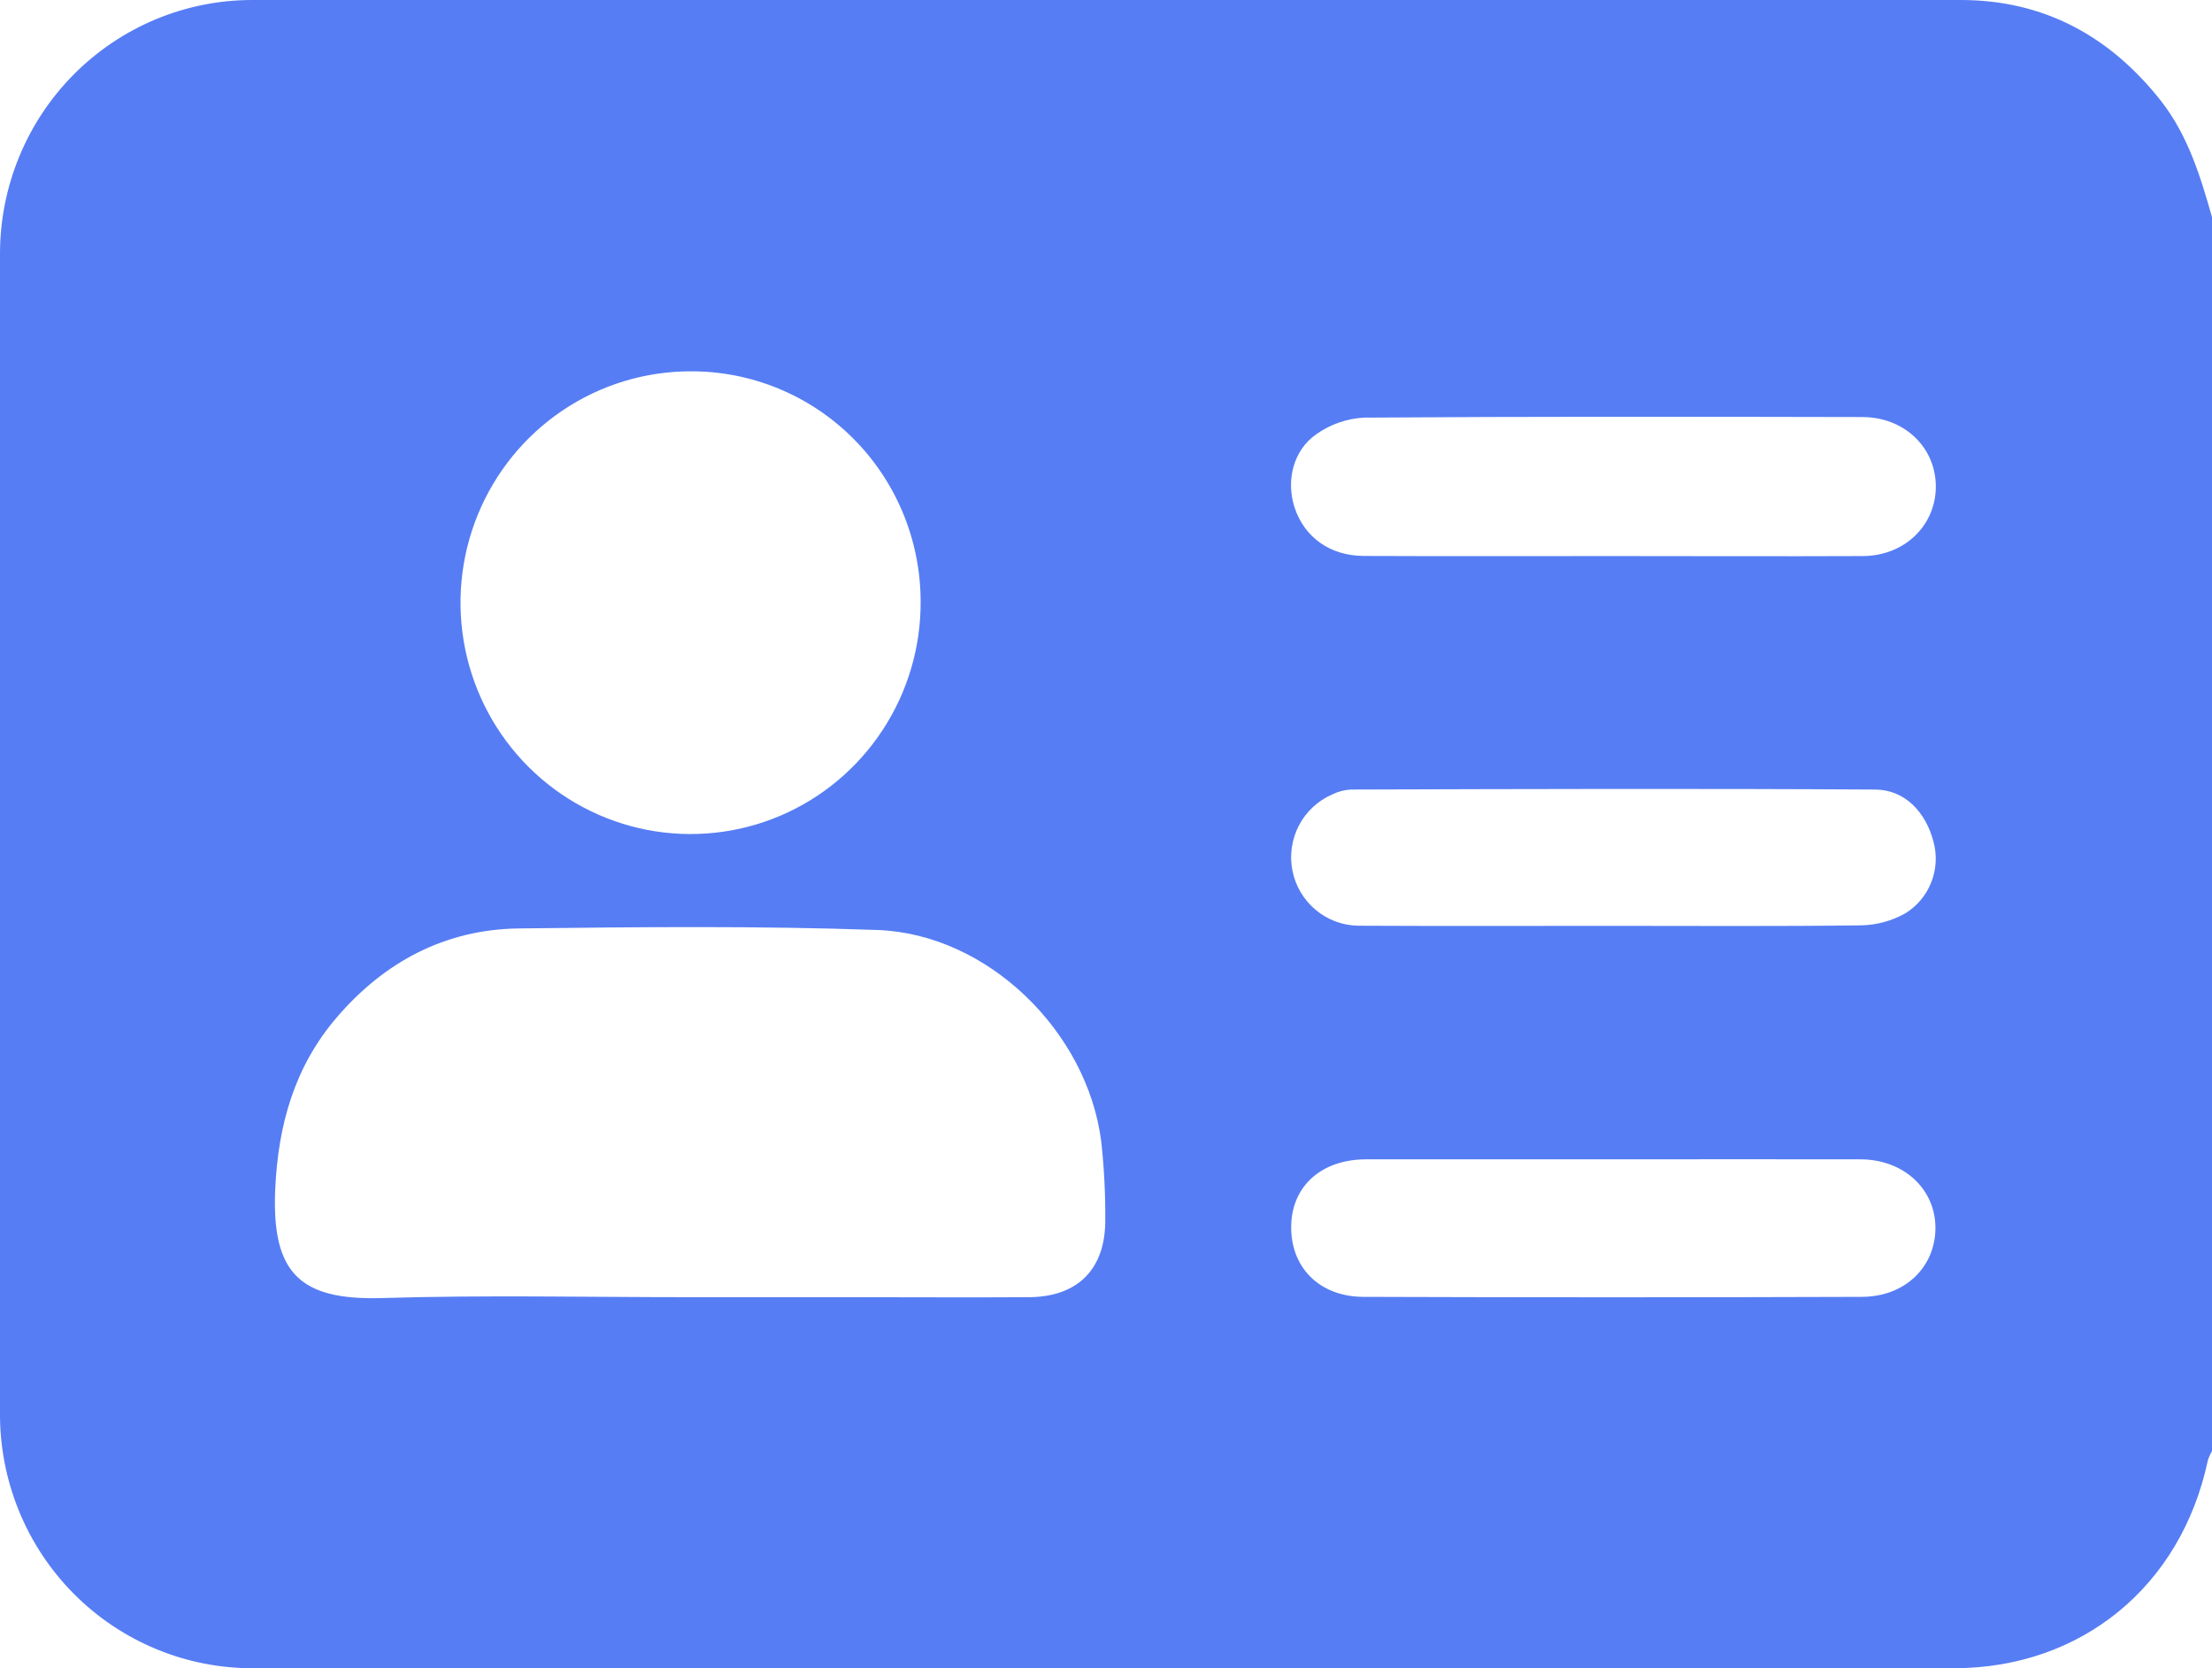 <svg width="61" height="46" viewBox="0 0 61 46" fill="none" xmlns="http://www.w3.org/2000/svg">
<path d="M61 5.986V40.012C60.952 40.095 60.913 40.183 60.884 40.275C60.148 43.741 57.395 46 53.88 46C38.256 46 22.632 46 7.009 46C6.084 46.007 5.167 45.828 4.312 45.474C3.457 45.12 2.68 44.599 2.028 43.94C1.375 43.281 0.86 42.498 0.512 41.636C0.164 40.775 -0.01 39.852 0 38.922C0 28.282 0 17.641 0 7.001C-0 6.082 0.179 5.172 0.529 4.322C0.878 3.473 1.39 2.701 2.036 2.051C2.682 1.401 3.449 0.885 4.293 0.533C5.137 0.181 6.042 0 6.956 0C22.661 0 38.366 0 54.071 0C56.363 0 58.191 0.996 59.604 2.796C60.339 3.744 60.68 4.859 61 5.986ZM18.999 35.769H23.456C25.104 35.769 26.751 35.78 28.39 35.769C29.735 35.755 30.488 34.983 30.48 33.632C30.485 32.915 30.448 32.199 30.37 31.486C29.99 28.445 27.236 25.751 24.195 25.644C20.904 25.527 17.608 25.562 14.315 25.601C12.285 25.625 10.606 26.515 9.285 28.056C8.123 29.412 7.669 31.015 7.59 32.792C7.486 35.127 8.289 35.857 10.533 35.793C13.363 35.707 16.188 35.769 18.999 35.769ZM19.041 10.239C17.784 10.239 16.555 10.616 15.511 11.32C14.467 12.024 13.654 13.024 13.176 14.193C12.698 15.362 12.576 16.648 12.826 17.887C13.076 19.125 13.686 20.262 14.579 21.151C15.473 22.041 16.608 22.643 17.843 22.883C19.077 23.122 20.354 22.988 21.512 22.496C22.671 22.004 23.657 21.177 24.347 20.12C25.037 19.064 25.4 17.825 25.388 16.561C25.38 14.876 24.707 13.264 23.516 12.078C22.326 10.893 20.716 10.231 19.041 10.239ZM44.521 31.968C42.24 31.968 39.959 31.968 37.676 31.968C36.451 31.968 35.634 32.693 35.607 33.788C35.58 34.932 36.371 35.755 37.597 35.76C42.178 35.776 46.759 35.776 51.34 35.76C52.529 35.76 53.366 34.943 53.373 33.869C53.379 32.795 52.505 31.969 51.303 31.968C49.041 31.965 46.78 31.965 44.521 31.968ZM44.521 15.333C46.803 15.333 49.084 15.343 51.365 15.333C52.521 15.333 53.385 14.487 53.384 13.413C53.382 12.339 52.518 11.502 51.361 11.5C46.778 11.49 42.197 11.484 37.614 11.516C37.145 11.541 36.692 11.698 36.306 11.969C35.657 12.415 35.458 13.265 35.703 14.002C35.977 14.821 36.683 15.327 37.613 15.33C39.905 15.34 42.21 15.333 44.51 15.333H44.521ZM44.473 25.53C46.754 25.53 49.035 25.546 51.318 25.516C51.748 25.509 52.17 25.395 52.546 25.183C52.87 24.982 53.12 24.682 53.259 24.326C53.399 23.971 53.42 23.58 53.32 23.211C53.108 22.39 52.524 21.771 51.704 21.771C46.888 21.742 42.07 21.756 37.252 21.771C37.074 21.781 36.9 21.827 36.741 21.905C36.346 22.076 36.021 22.378 35.821 22.76C35.621 23.143 35.557 23.583 35.641 24.007C35.725 24.431 35.951 24.813 36.282 25.089C36.612 25.366 37.027 25.52 37.457 25.526C39.782 25.538 42.122 25.53 44.462 25.53H44.473Z" fill="#567DF4"/>
</svg>
